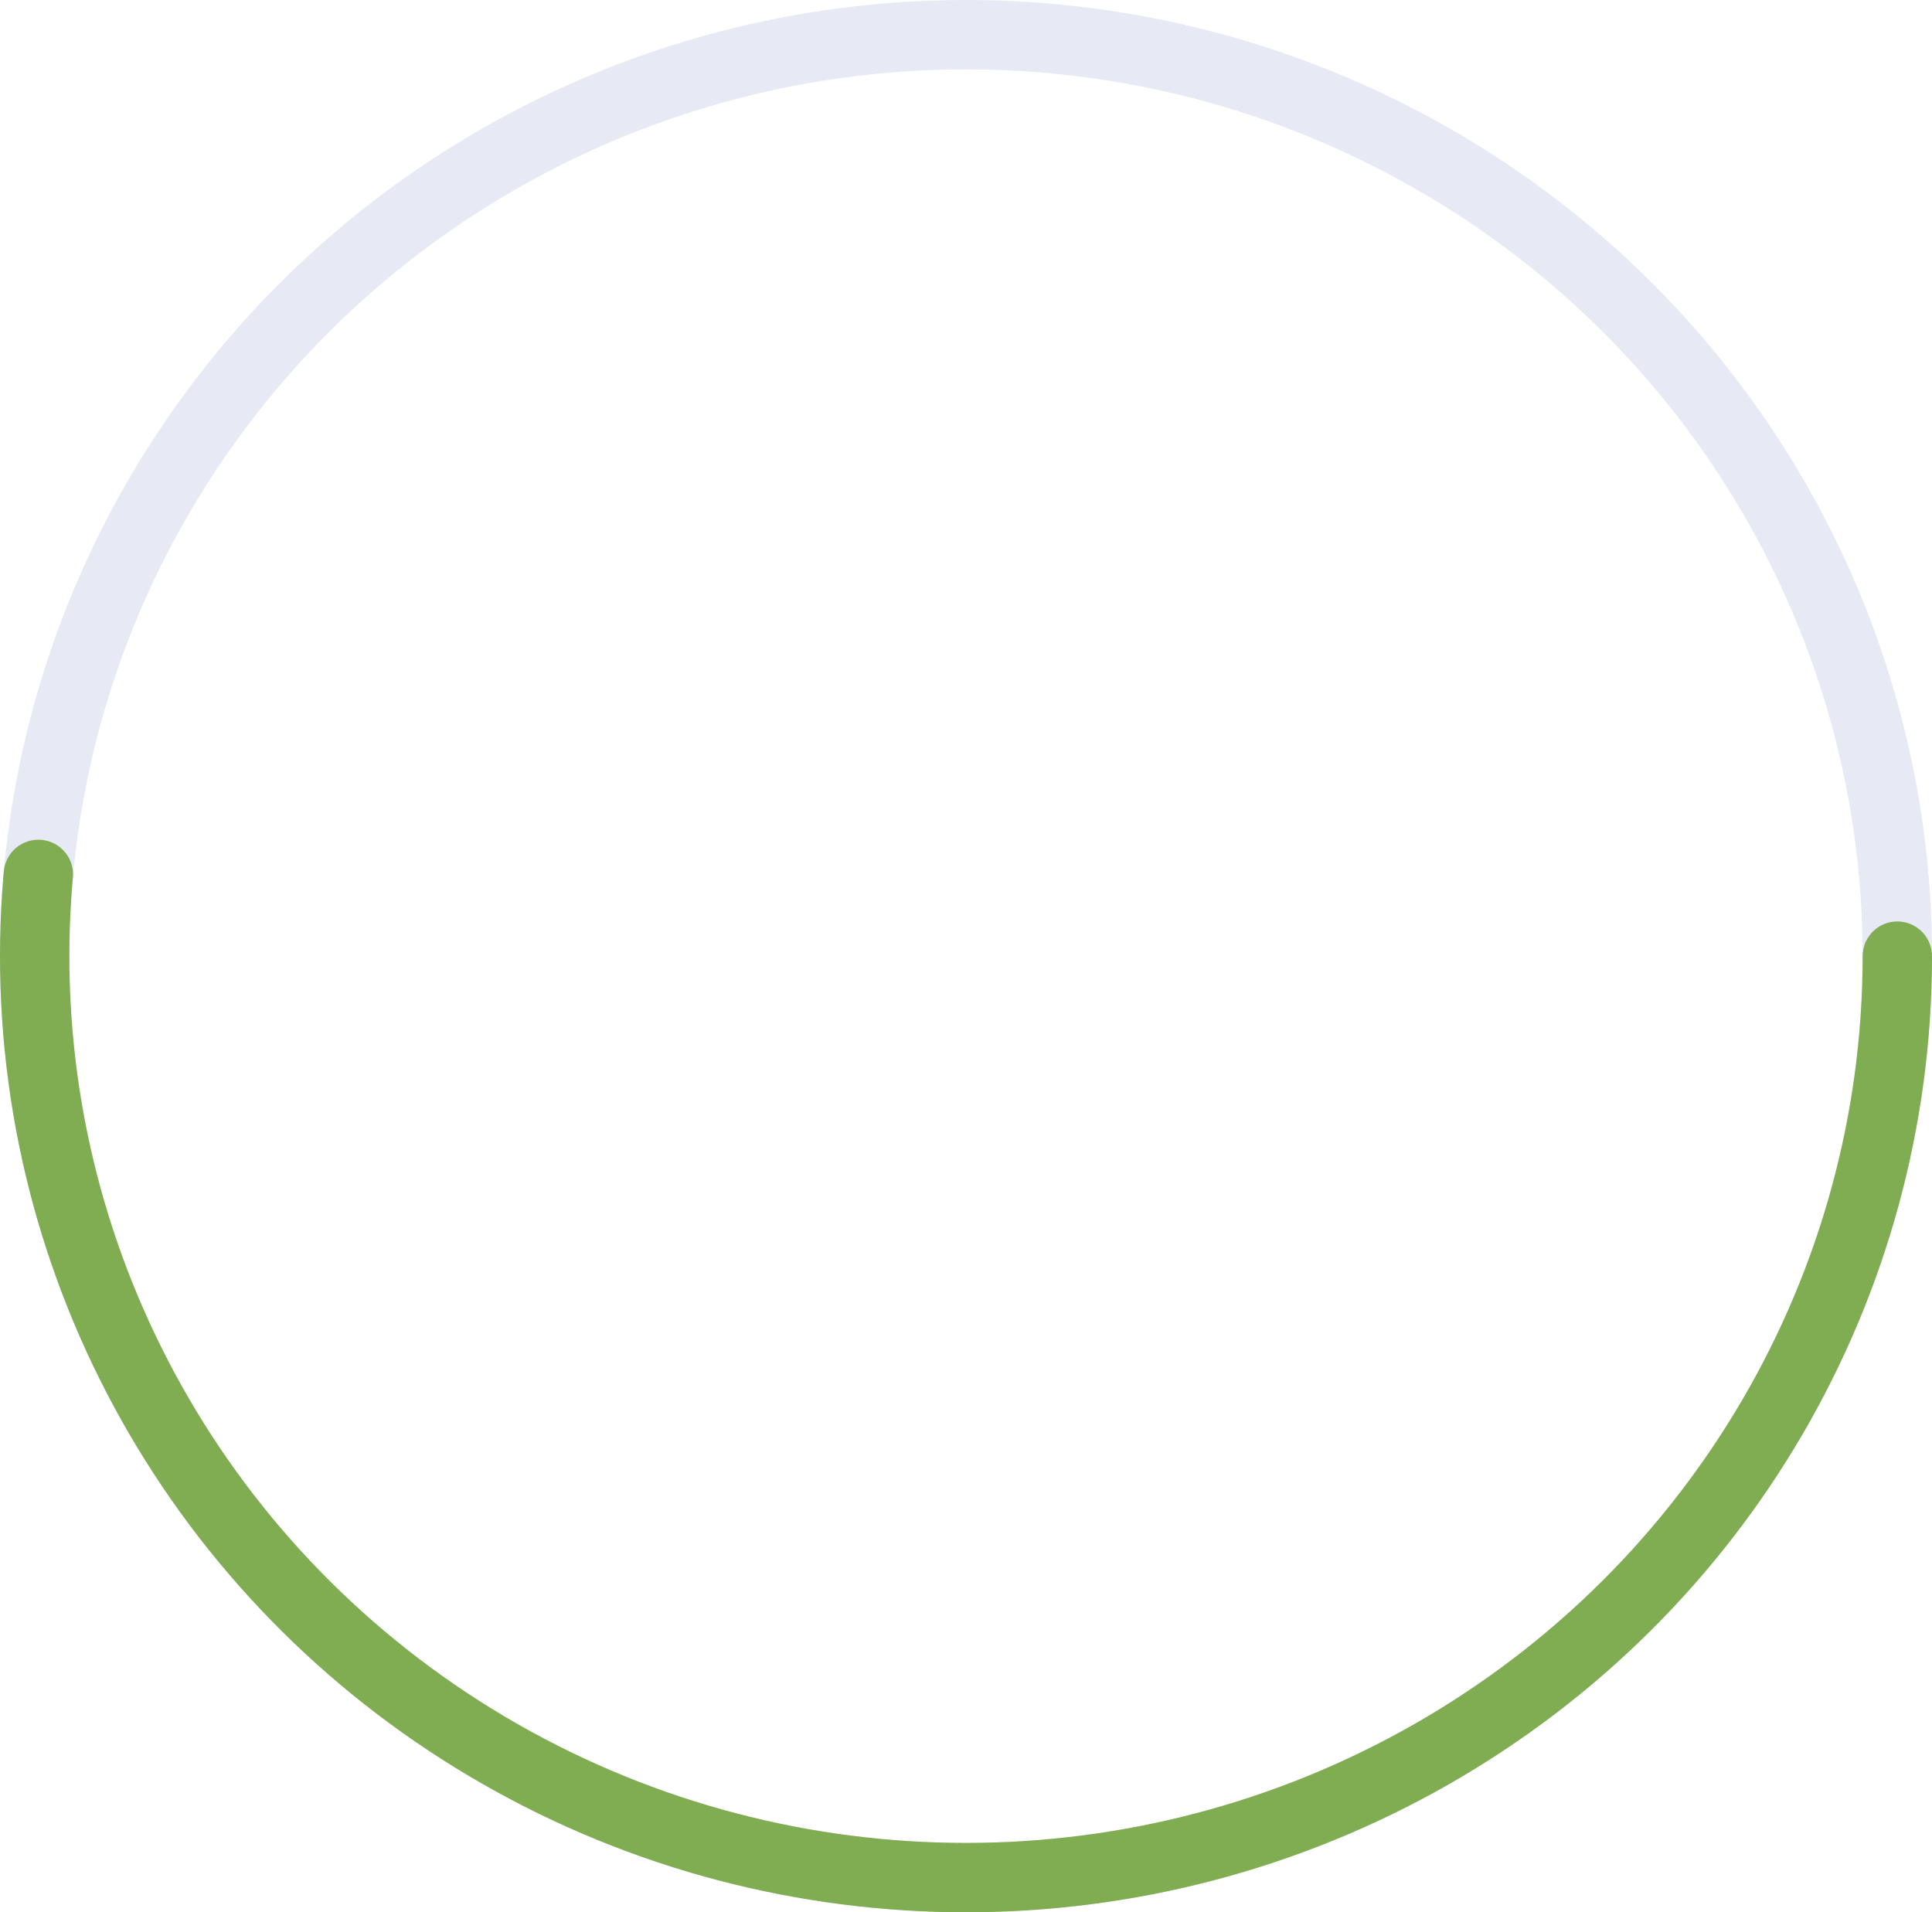 <svg xmlns="http://www.w3.org/2000/svg" width="195" height="193" viewBox="0 0 195 193">
  <g id="GreenProgressBar" transform="translate(-0.288 -0.307)">
    <g id="Ellipse_12" data-name="Ellipse 12" transform="translate(0.288 0.307)" fill="none" stroke="#e7e9f5" stroke-width="7">
      <ellipse cx="97.5" cy="96.5" rx="97.5" ry="96.5" stroke="none"/>
      <ellipse cx="97.5" cy="96.5" rx="94" ry="93" fill="none"/>
    </g>
    <g id="Ellipse_13" data-name="Ellipse 13" transform="translate(0.288 0.307)" fill="none" stroke="#80ac52" stroke-linecap="round" stroke-width="7" stroke-dasharray="302 10000">
      <ellipse cx="97.5" cy="96.5" rx="97.5" ry="96.5" stroke="none"/>
      <ellipse cx="97.5" cy="96.5" rx="94" ry="93" fill="none"/>
    </g>
  </g>
</svg>
